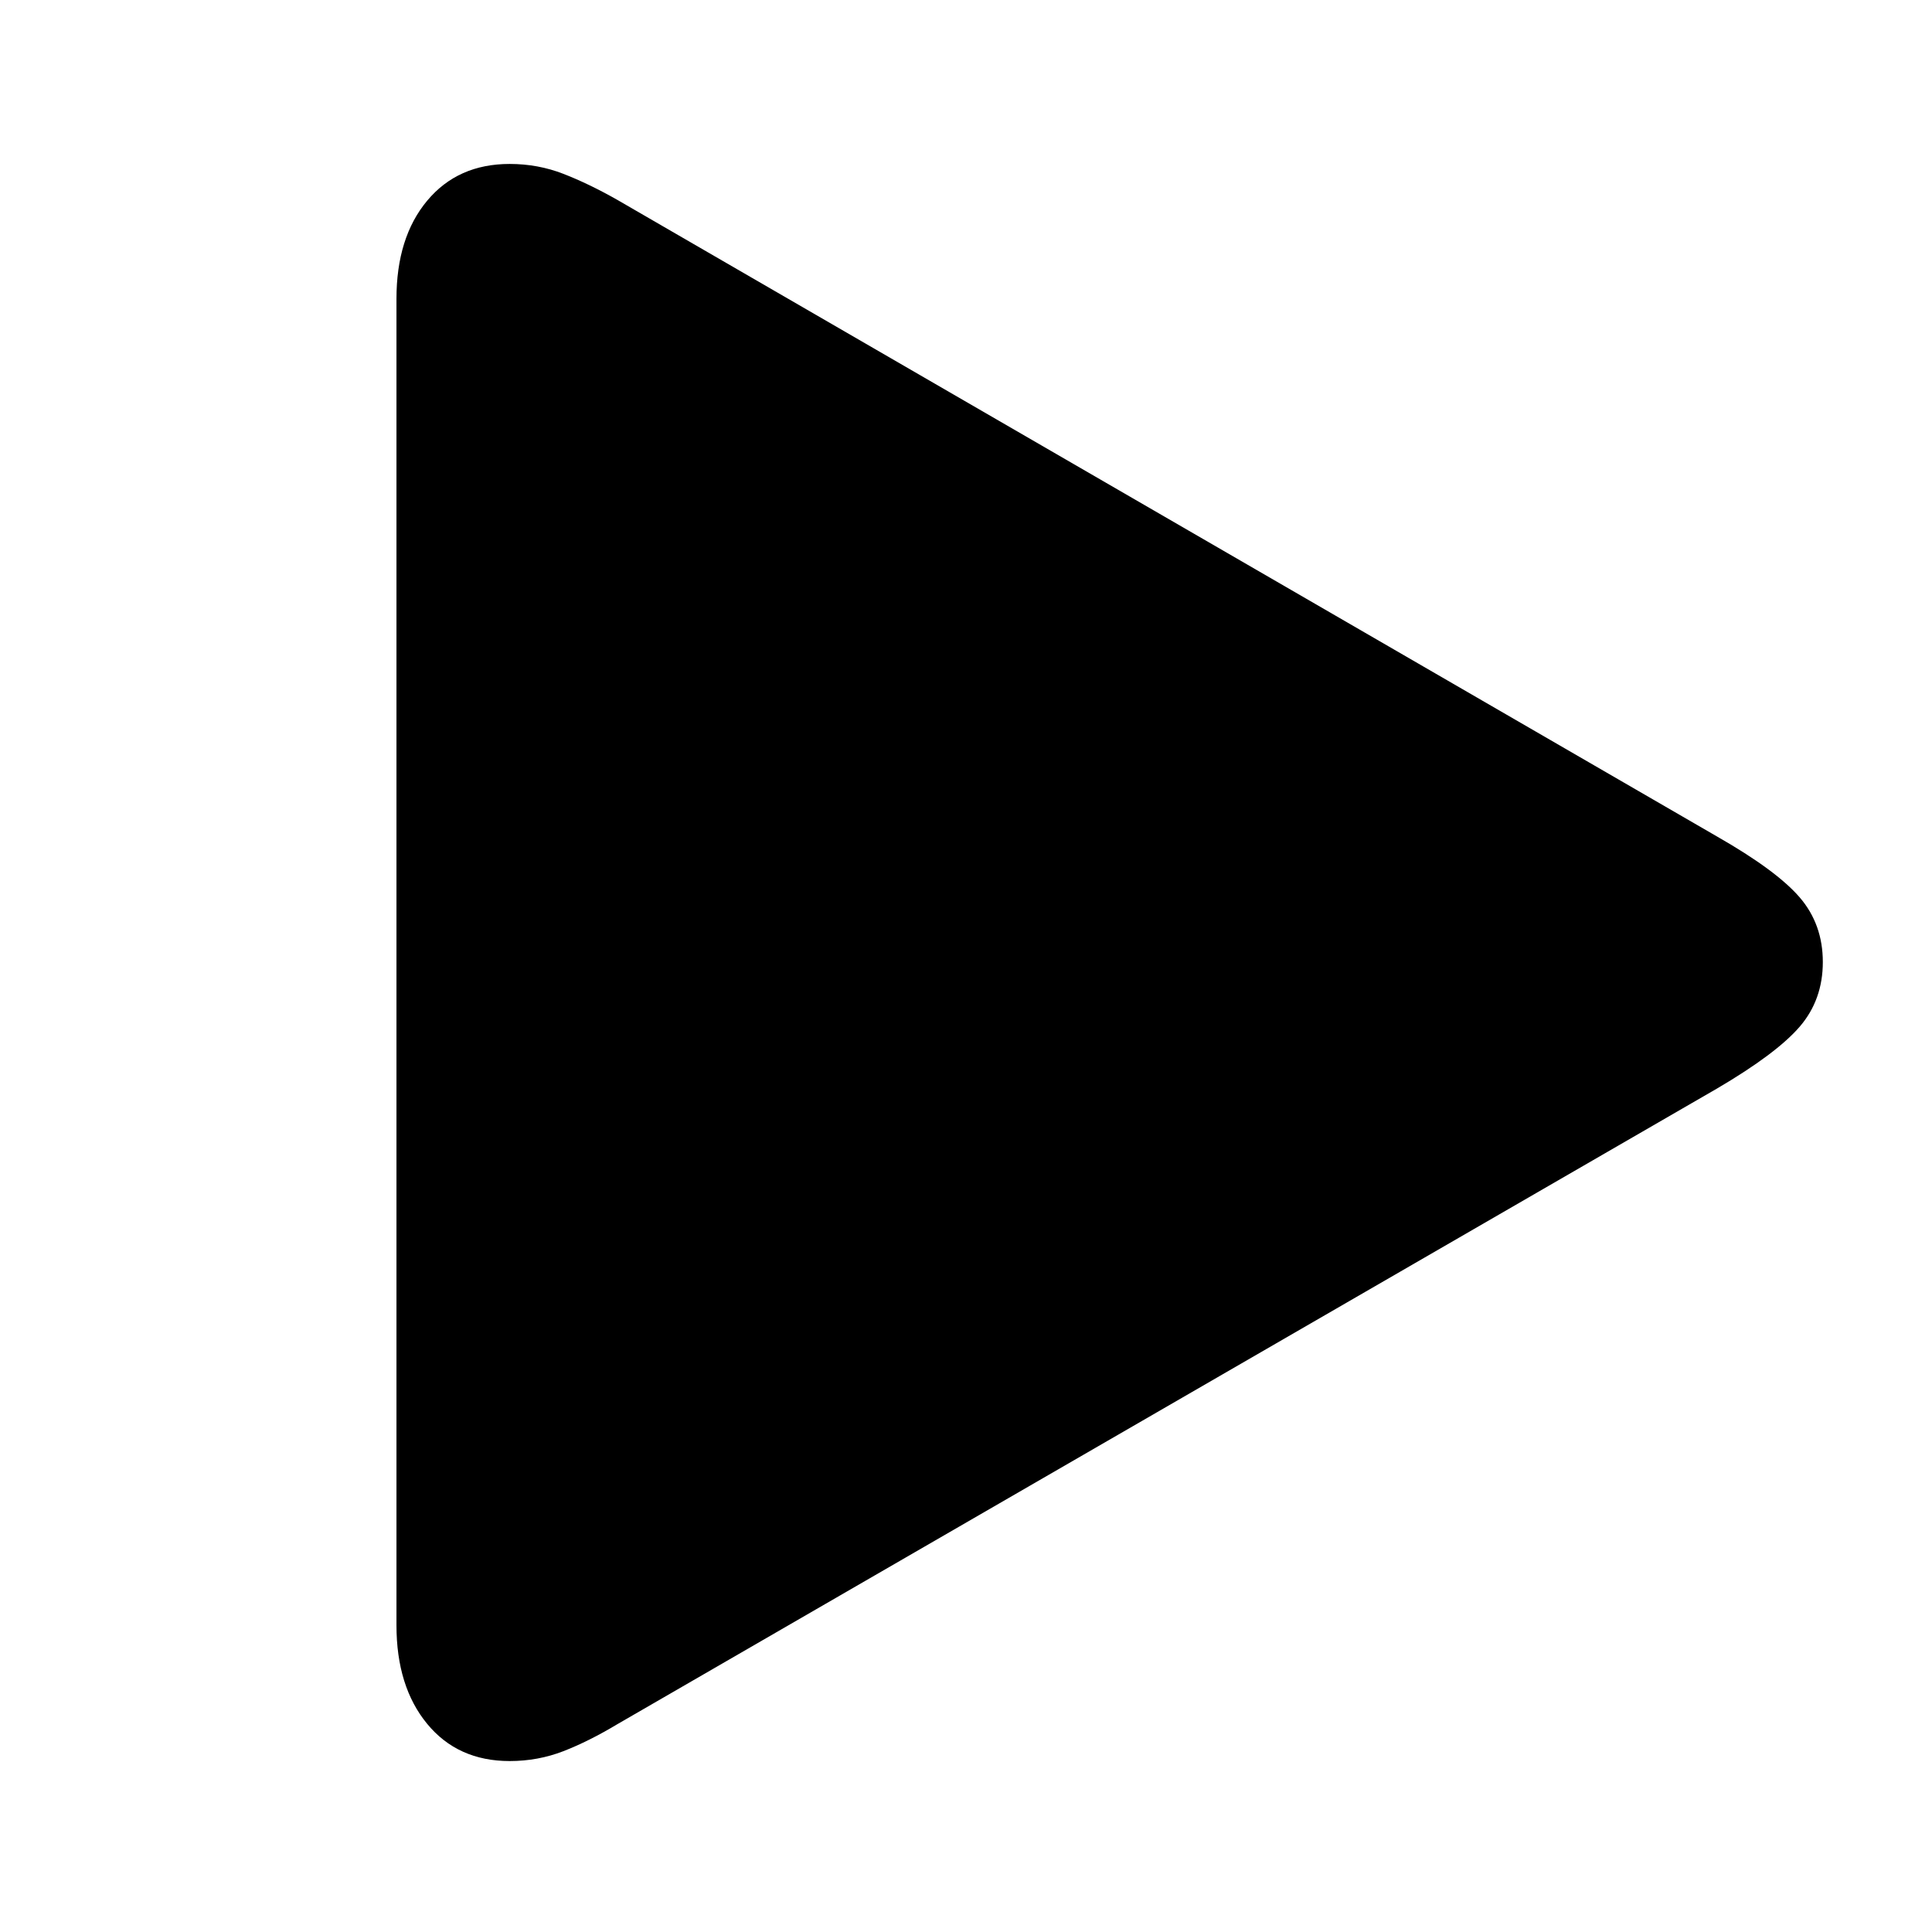 <?xml version="1.0" encoding="UTF-8"?>
<svg viewBox="0 0 100 100" version="1.1" xmlns="http://www.w3.org/2000/svg">
    <path d="M26.381,91.152 C27.357,91.152 28.285,90.981 29.164,90.64 C30.043,90.298 30.97,89.834 31.947,89.248 L88.88,56.338 C90.931,55.133 92.355,54.067 93.153,53.14 C93.951,52.212 94.349,51.097 94.349,49.795 C94.349,48.493 93.951,47.378 93.153,46.45 C92.355,45.522 90.931,44.473 88.88,43.301 L31.947,10.342 C30.97,9.788 30.043,9.341 29.164,8.999 C28.285,8.657 27.357,8.486 26.381,8.486 C24.59,8.486 23.166,9.121 22.108,10.391 C21.05,11.66 20.521,13.353 20.521,15.469 L20.521,84.121 C20.521,86.237 21.05,87.938 22.108,89.224 C23.166,90.509 24.59,91.152 26.381,91.152 Z" />
</svg>
